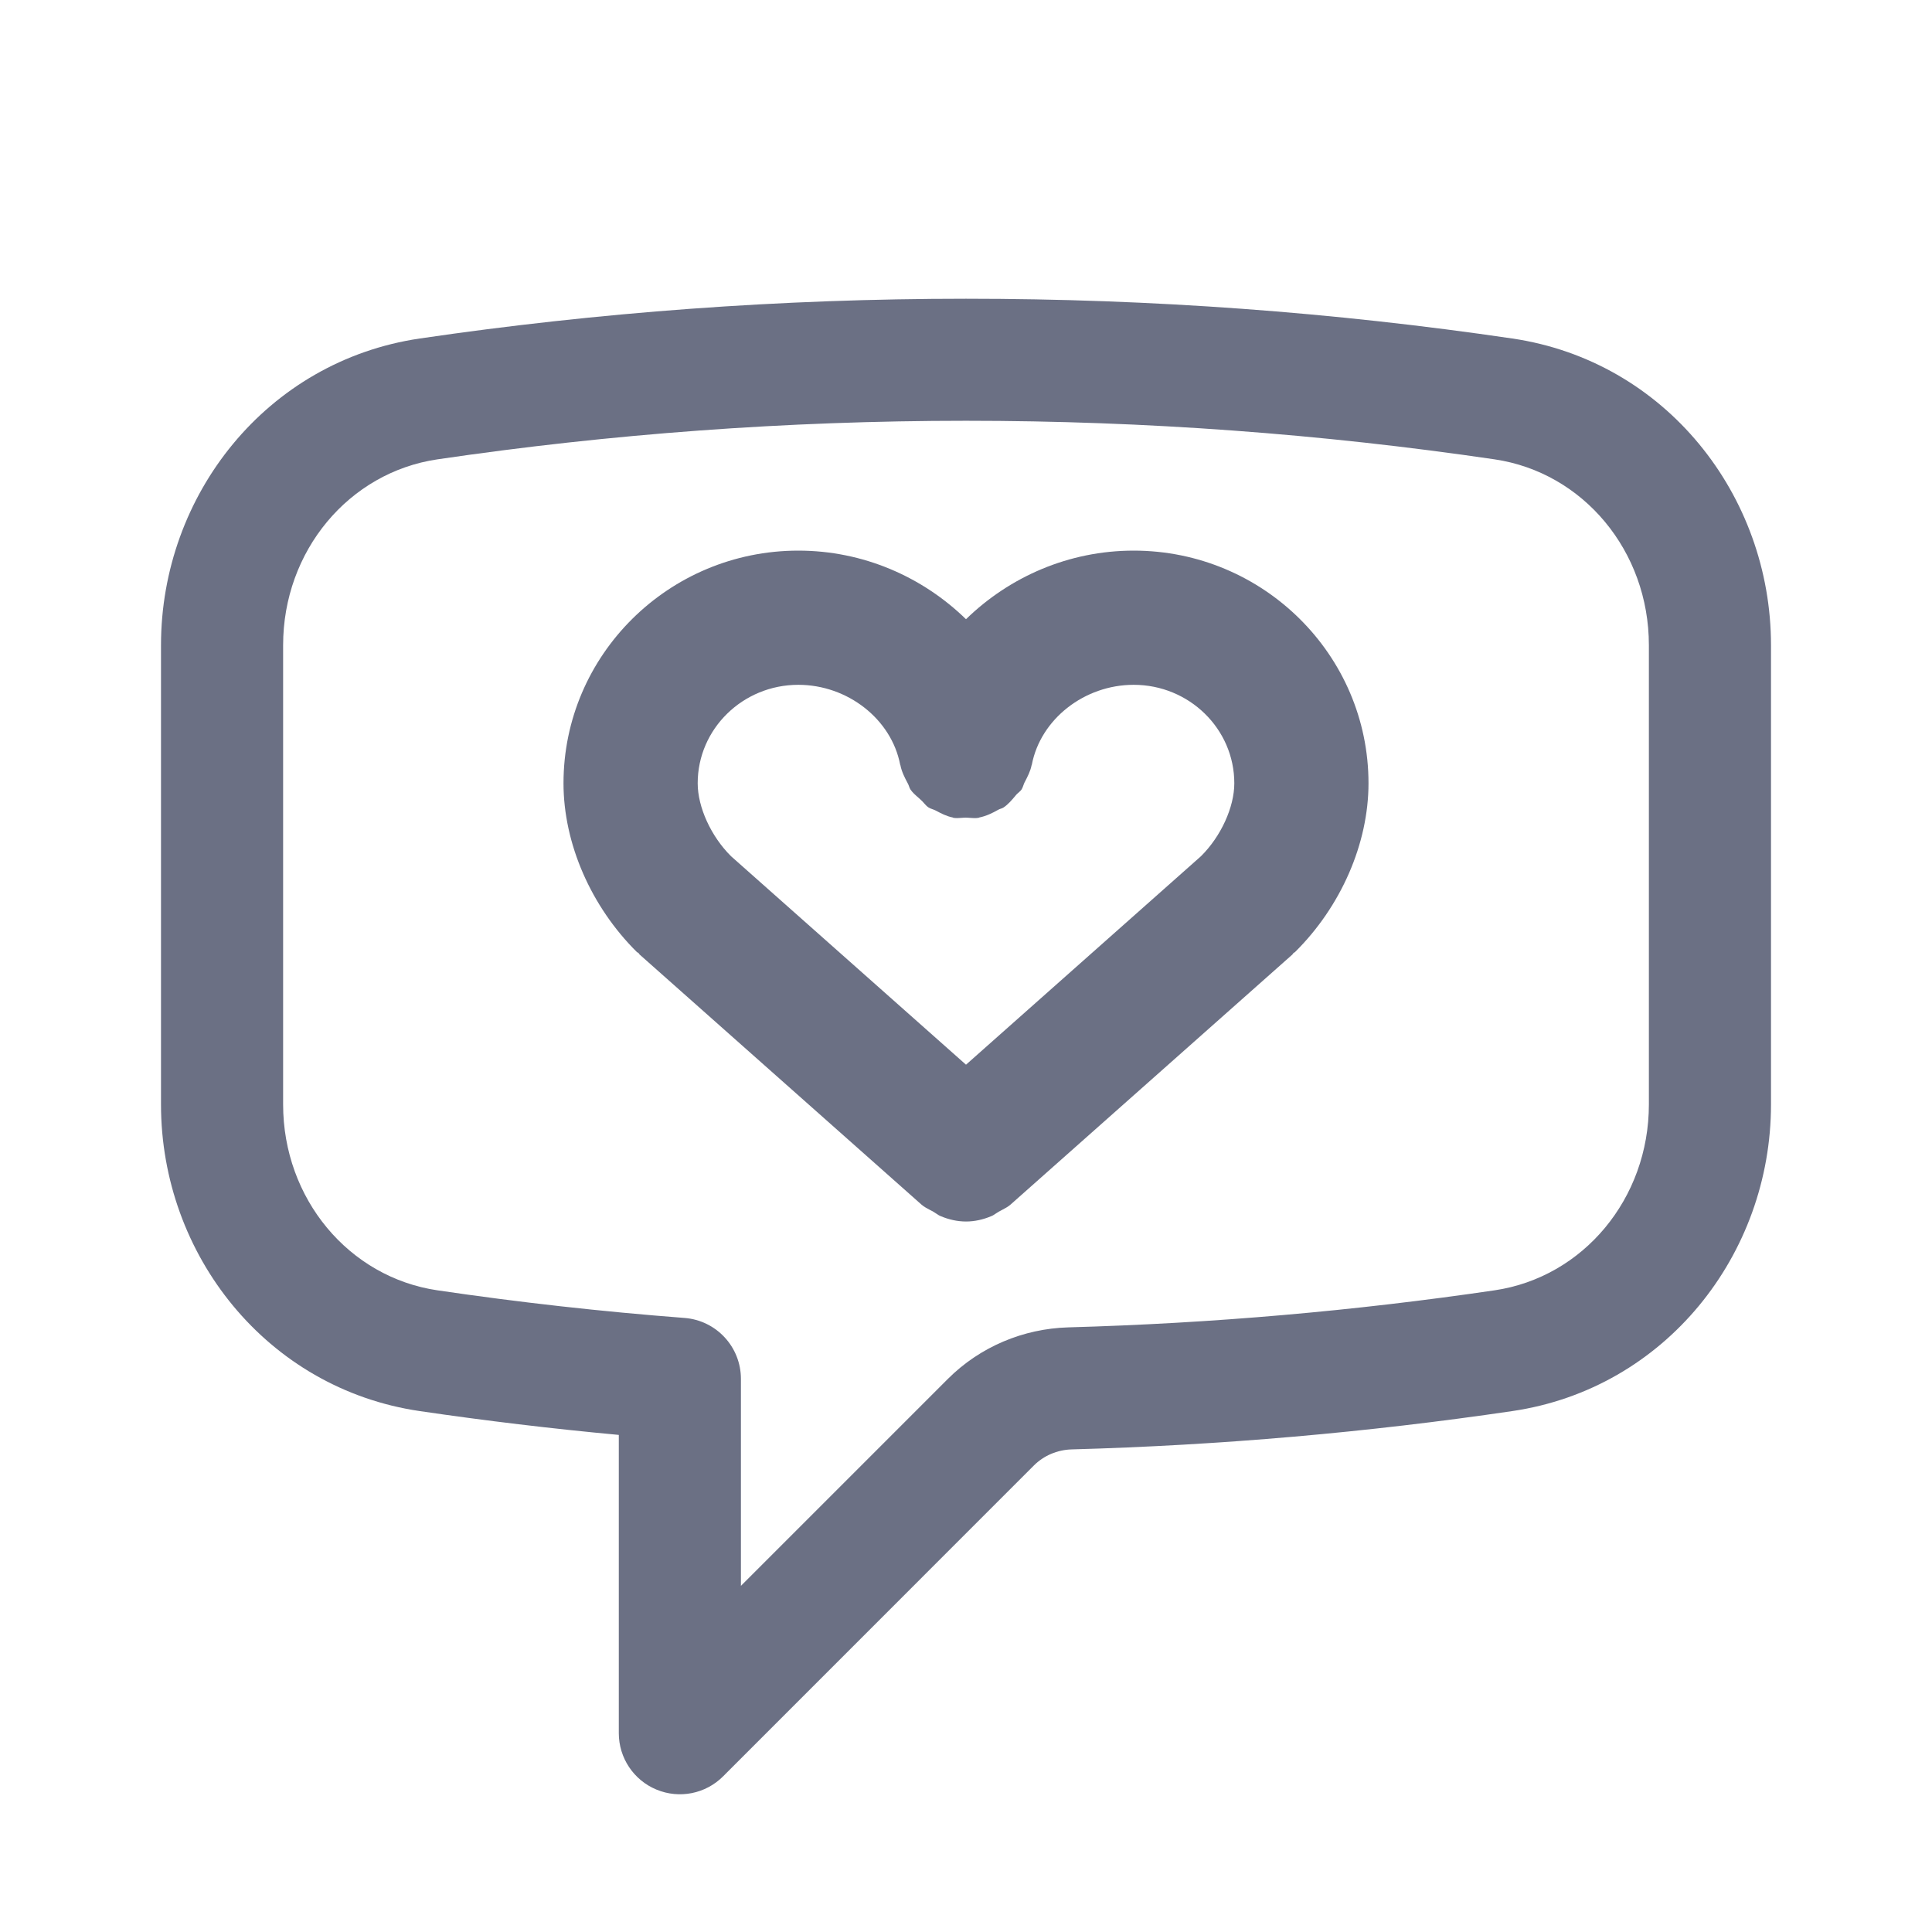 <svg width="24" height="24" viewBox="0 0 24 24" fill="none" xmlns="http://www.w3.org/2000/svg">
<path fill-rule="evenodd" clip-rule="evenodd" d="M5.435 5.706C7.577 5.391 9.77 5.227 12 5.227C14.231 5.227 16.423 5.391 18.565 5.706C19.668 5.868 20.483 6.846 20.483 8.015V13.72C20.483 14.889 19.668 15.867 18.565 16.029C16.831 16.284 15.065 16.439 13.271 16.489C12.713 16.505 12.175 16.729 11.773 17.131L9.204 19.7V17.129C9.204 16.732 8.899 16.403 8.504 16.372C7.471 16.293 6.447 16.178 5.435 16.029C4.332 15.867 3.517 14.889 3.517 13.72V8.015C3.517 6.846 4.332 5.868 5.435 5.706ZM12 3.711C9.695 3.711 7.43 3.88 5.214 4.205C3.314 4.485 2 6.148 2 8.015V13.72C2 15.586 3.314 17.25 5.214 17.529C6.032 17.649 6.856 17.748 7.687 17.825V21.531C7.687 21.837 7.872 22.114 8.155 22.231C8.439 22.349 8.765 22.284 8.982 22.067L12.845 18.203C12.966 18.083 13.133 18.01 13.313 18.005C15.167 17.954 16.993 17.793 18.786 17.529C20.686 17.25 22 15.586 22 13.72V8.015C22 6.148 20.686 4.484 18.786 4.205C16.571 3.879 14.305 3.711 12 3.711ZM16.061 11.848C16.063 11.845 16.065 11.842 16.067 11.84C16.071 11.836 16.075 11.835 16.078 11.833C16.082 11.831 16.085 11.829 16.087 11.827C16.658 11.262 17 10.479 17 9.73C17 8.136 15.692 6.84 14.083 6.84C13.275 6.84 12.539 7.167 12 7.692C11.461 7.167 10.725 6.84 9.917 6.84C8.308 6.84 7 8.136 7 9.73C7 10.479 7.342 11.262 7.912 11.827C7.915 11.829 7.918 11.831 7.922 11.833C7.925 11.835 7.929 11.836 7.933 11.84C7.935 11.842 7.937 11.845 7.939 11.848C7.941 11.851 7.942 11.855 7.945 11.857L11.447 14.964C11.479 14.992 11.516 15.011 11.552 15.03C11.566 15.038 11.581 15.045 11.595 15.053C11.607 15.06 11.619 15.068 11.631 15.076C11.649 15.088 11.666 15.1 11.687 15.108C11.787 15.15 11.893 15.174 12.001 15.174C12.107 15.174 12.213 15.15 12.313 15.108C12.334 15.1 12.351 15.088 12.369 15.076C12.381 15.068 12.393 15.06 12.405 15.053C12.419 15.045 12.434 15.038 12.448 15.03C12.484 15.011 12.521 14.992 12.553 14.964L16.055 11.857C16.058 11.855 16.059 11.851 16.061 11.848ZM12.818 9.498C12.927 8.933 13.471 8.507 14.083 8.507C14.773 8.507 15.333 9.055 15.333 9.73C15.333 10.027 15.167 10.391 14.918 10.637L12 13.226L9.082 10.637C8.833 10.391 8.667 10.027 8.667 9.73C8.667 9.055 9.227 8.507 9.917 8.507C10.529 8.507 11.073 8.933 11.182 9.498C11.182 9.499 11.183 9.5 11.183 9.501C11.184 9.502 11.185 9.503 11.185 9.505C11.201 9.587 11.239 9.661 11.278 9.734C11.284 9.744 11.288 9.756 11.292 9.767C11.297 9.781 11.302 9.795 11.309 9.806C11.336 9.846 11.372 9.877 11.409 9.909C11.421 9.92 11.433 9.931 11.445 9.942C11.457 9.953 11.468 9.965 11.479 9.978C11.496 9.997 11.513 10.016 11.534 10.03C11.549 10.04 11.566 10.046 11.583 10.052C11.596 10.057 11.609 10.061 11.622 10.068C11.69 10.104 11.758 10.14 11.835 10.155C11.836 10.156 11.838 10.156 11.839 10.157C11.84 10.158 11.841 10.158 11.842 10.159C11.876 10.165 11.908 10.162 11.941 10.16C11.959 10.159 11.976 10.157 11.994 10.157C12.014 10.157 12.033 10.159 12.051 10.16C12.086 10.163 12.121 10.165 12.158 10.159C12.159 10.158 12.16 10.158 12.161 10.157C12.163 10.156 12.164 10.155 12.166 10.155C12.25 10.138 12.327 10.101 12.401 10.059C12.41 10.053 12.421 10.05 12.432 10.046C12.444 10.042 12.456 10.038 12.466 10.031C12.522 9.994 12.566 9.942 12.61 9.89C12.615 9.884 12.619 9.878 12.624 9.873C12.633 9.863 12.643 9.854 12.654 9.845C12.667 9.833 12.681 9.821 12.691 9.806C12.7 9.792 12.706 9.775 12.712 9.758C12.717 9.745 12.721 9.732 12.727 9.72L12.729 9.717C12.764 9.649 12.8 9.581 12.815 9.505C12.815 9.503 12.816 9.502 12.817 9.501C12.817 9.5 12.818 9.499 12.818 9.498Z" fill="#6B7084"/>
</svg>
